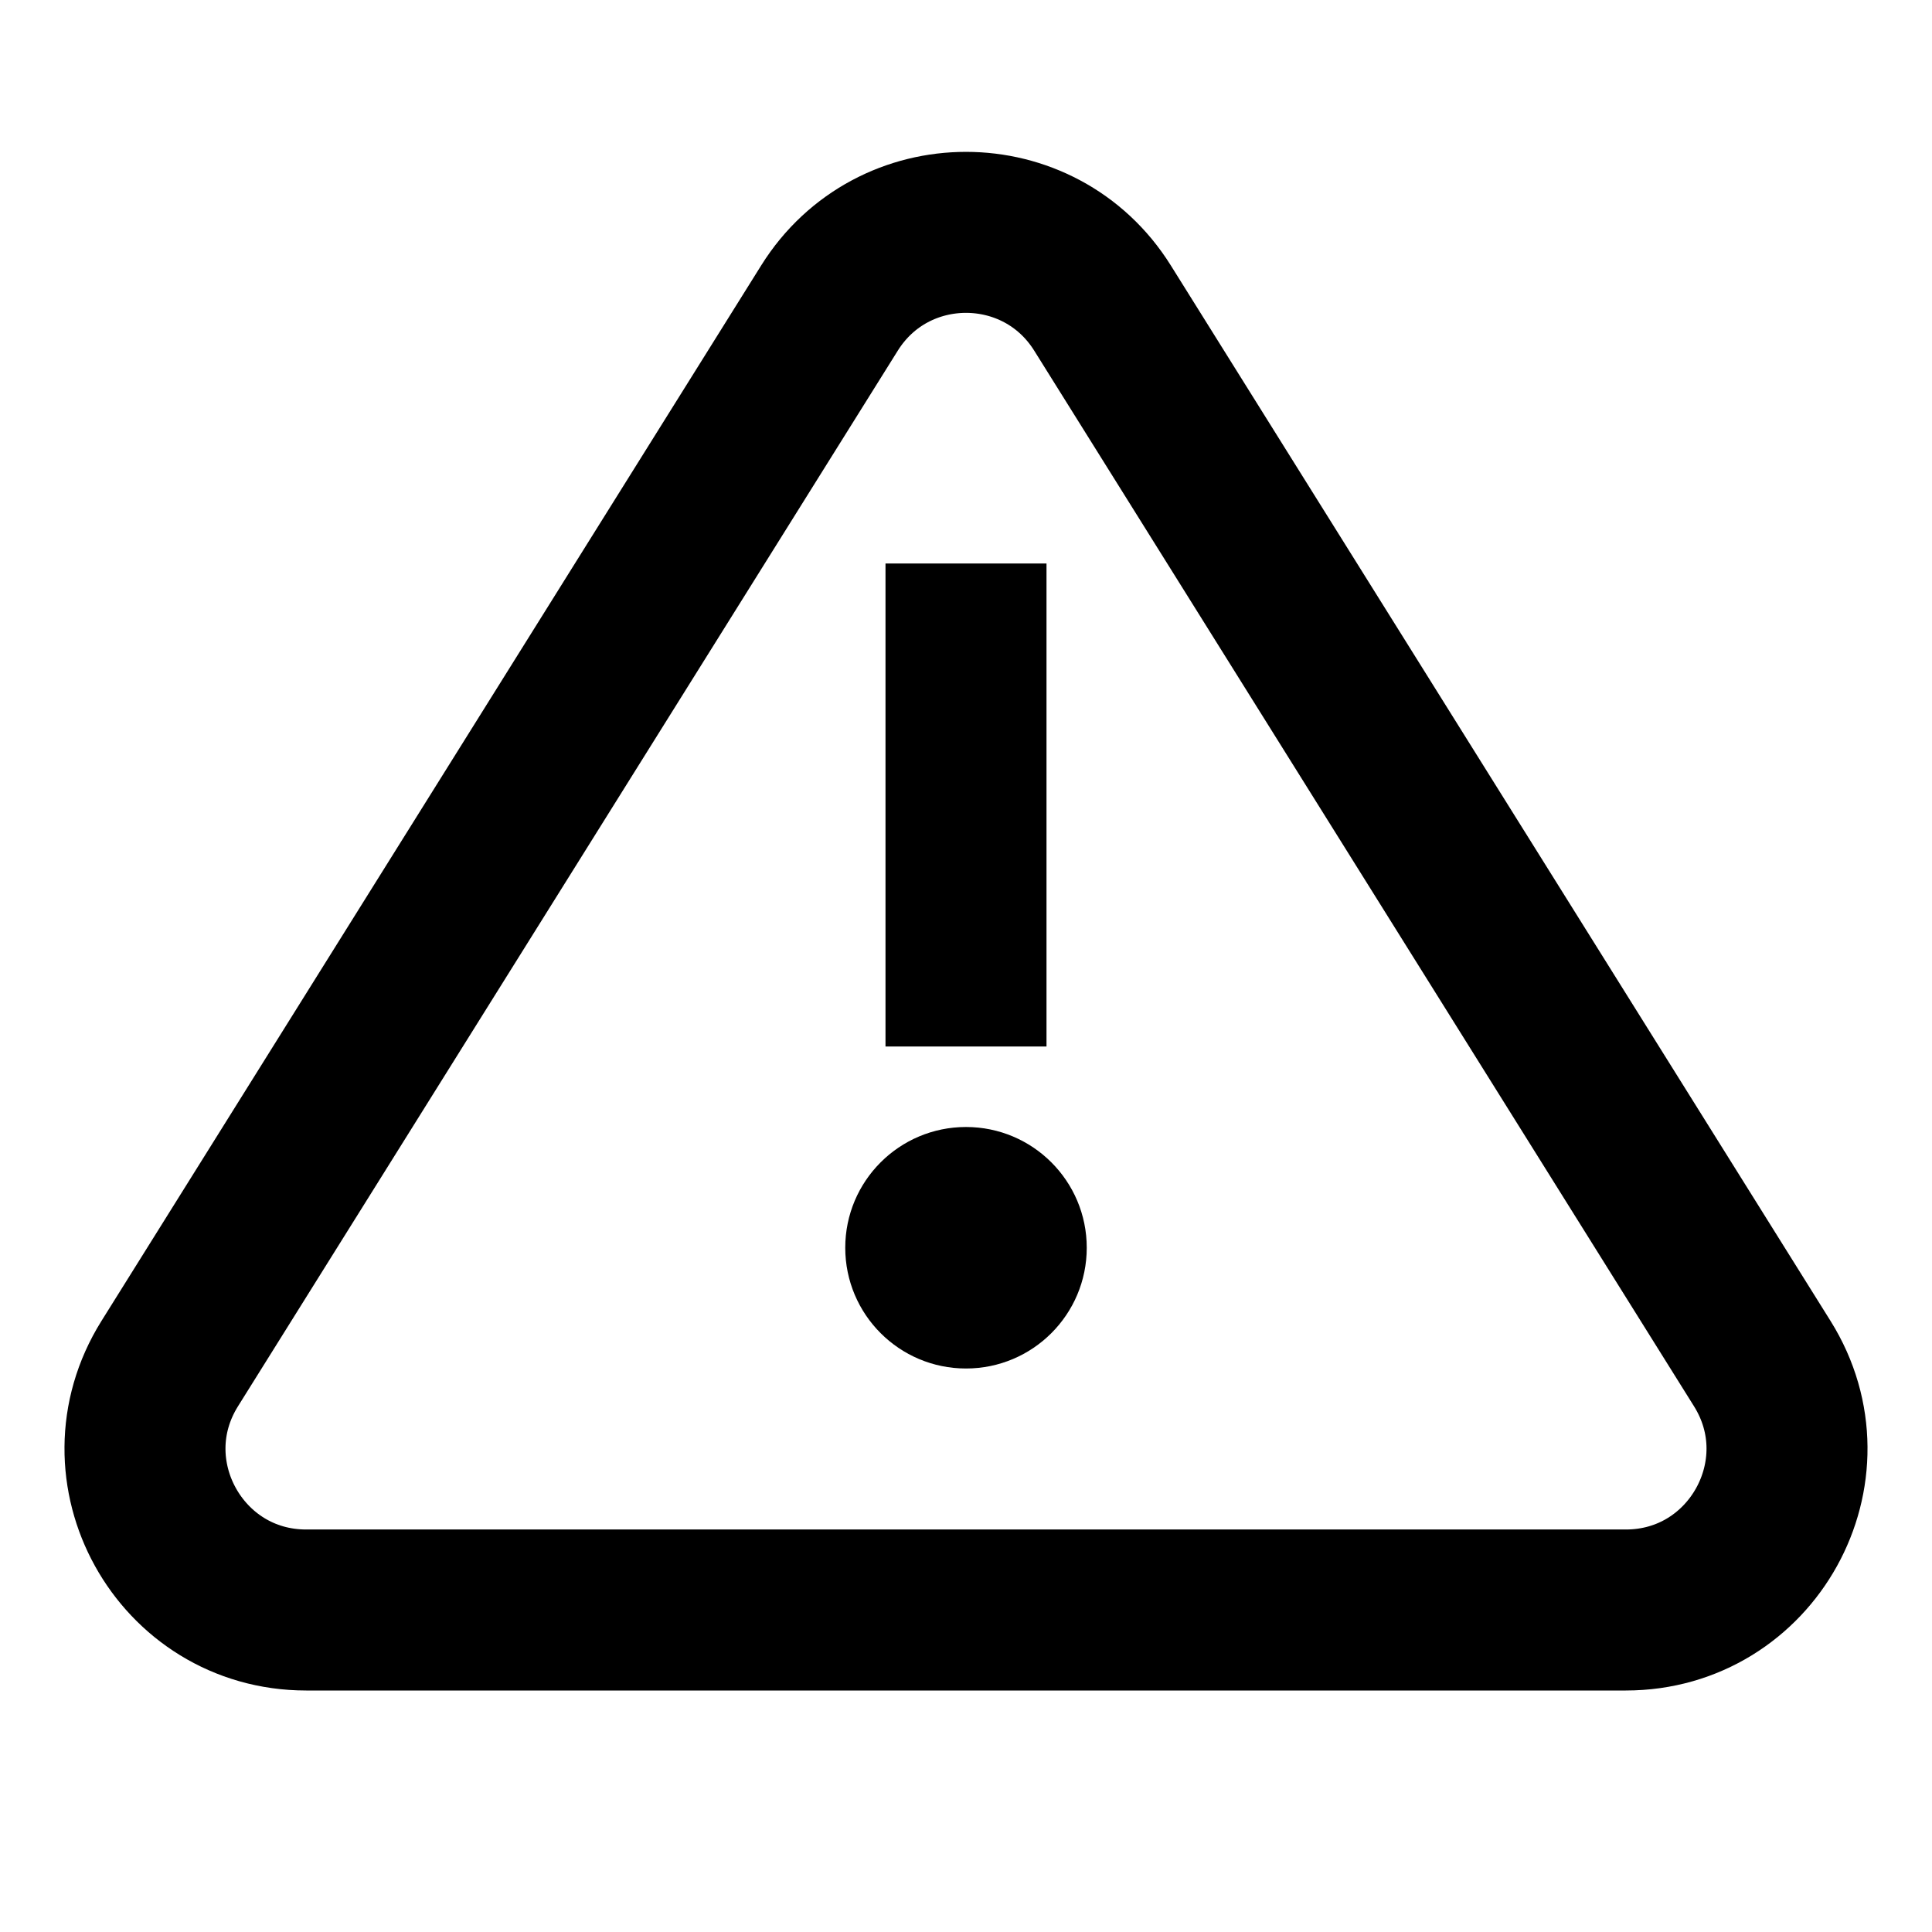 <svg width="24" height="24" viewBox="0 0 24 24" fill="none" xmlns="http://www.w3.org/2000/svg">
<path d="M13.696 3.827C12.913 2.573 11.087 2.573 10.304 3.827L2.108 16.94C1.276 18.272 2.233 20 3.804 20H20.196C21.767 20 22.724 18.272 21.892 16.94L13.696 3.827Z" stroke="currentColor" stroke-width="2"/>
<circle cx="12" cy="15.5" r="1.5" fill="currentColor"/>
<path d="M12 7V13" stroke="currentColor" stroke-width="2"/>
</svg>
